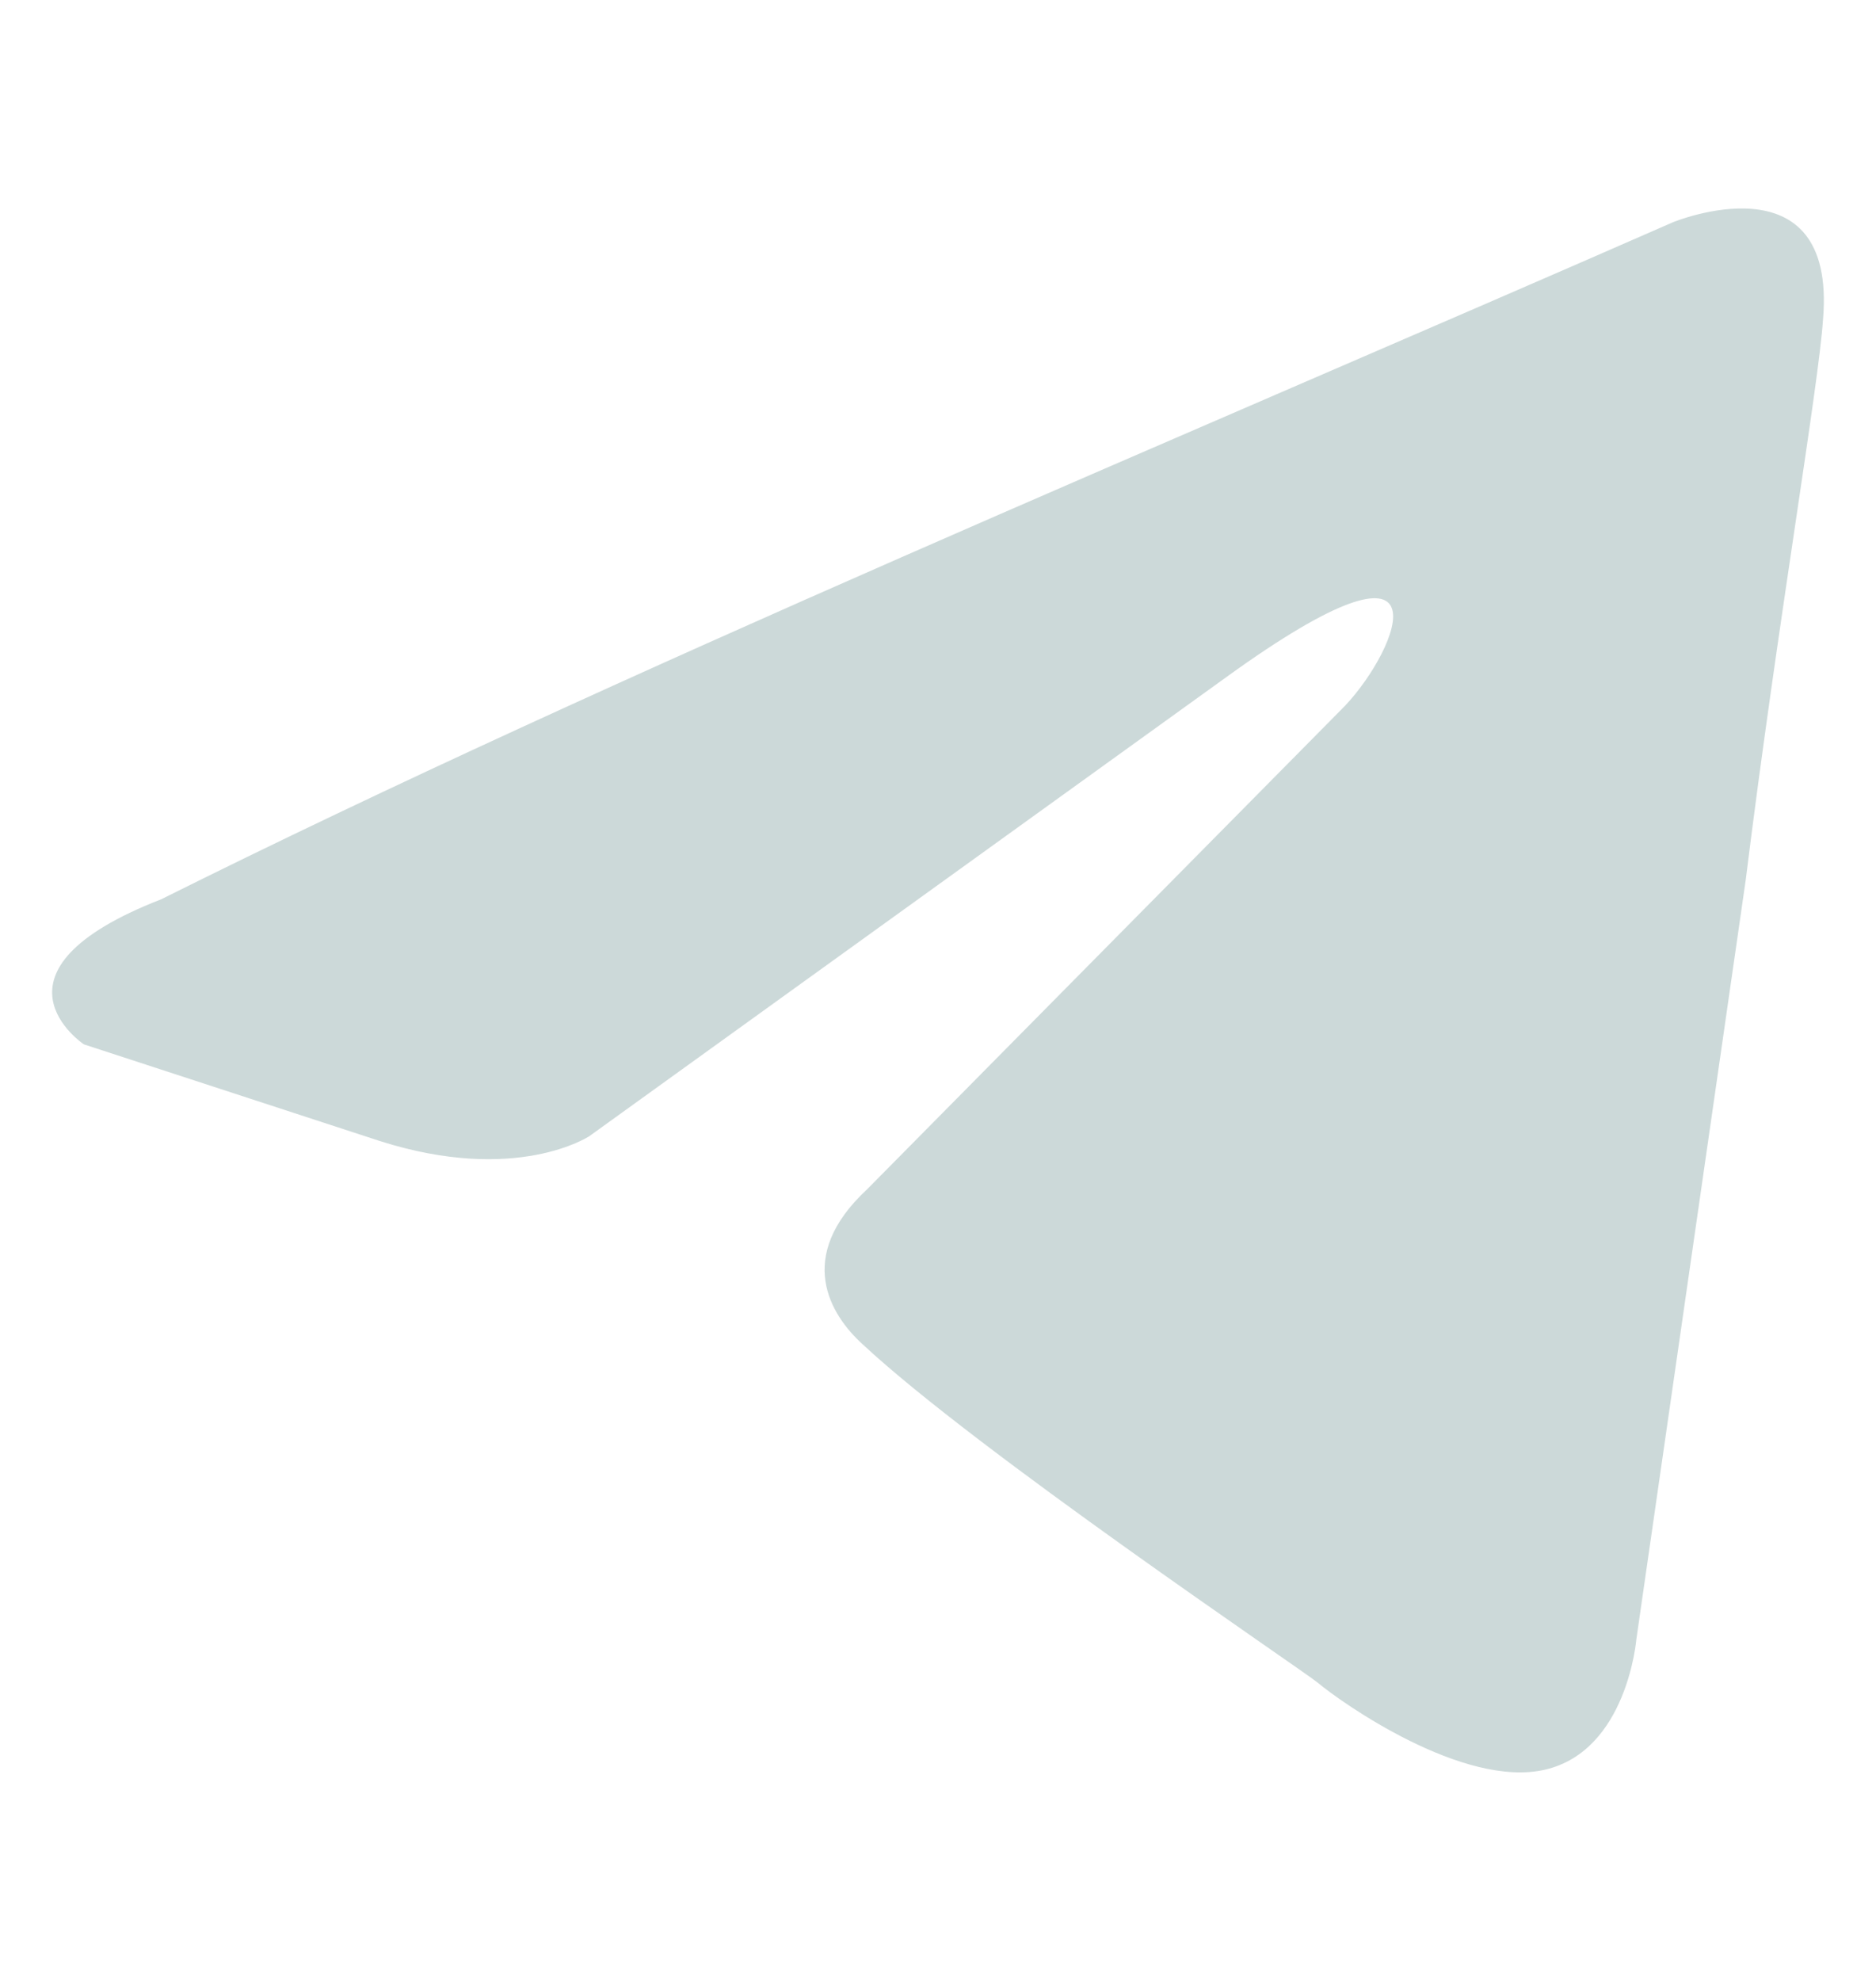 <svg width="18" height="19" viewBox="0 0 18 19" fill="none" xmlns="http://www.w3.org/2000/svg">
<path d="M16.051 2.132C16.051 2.132 17.623 1.483 17.492 3.06C17.449 3.709 17.055 5.982 16.75 8.44L15.701 15.721C15.701 15.721 15.614 16.788 14.828 16.973C14.041 17.159 12.862 16.324 12.643 16.139C12.469 15.999 9.367 13.912 8.275 12.892C7.969 12.614 7.62 12.057 8.319 11.408L12.905 6.77C13.43 6.214 13.954 4.915 11.77 6.492L5.654 10.898C5.654 10.898 4.955 11.362 3.644 10.944L0.805 10.017C0.805 10.017 -0.243 9.321 1.548 8.625C5.916 6.446 11.289 4.219 16.051 2.132Z" fill="#CCD9D9"/>
</svg>
